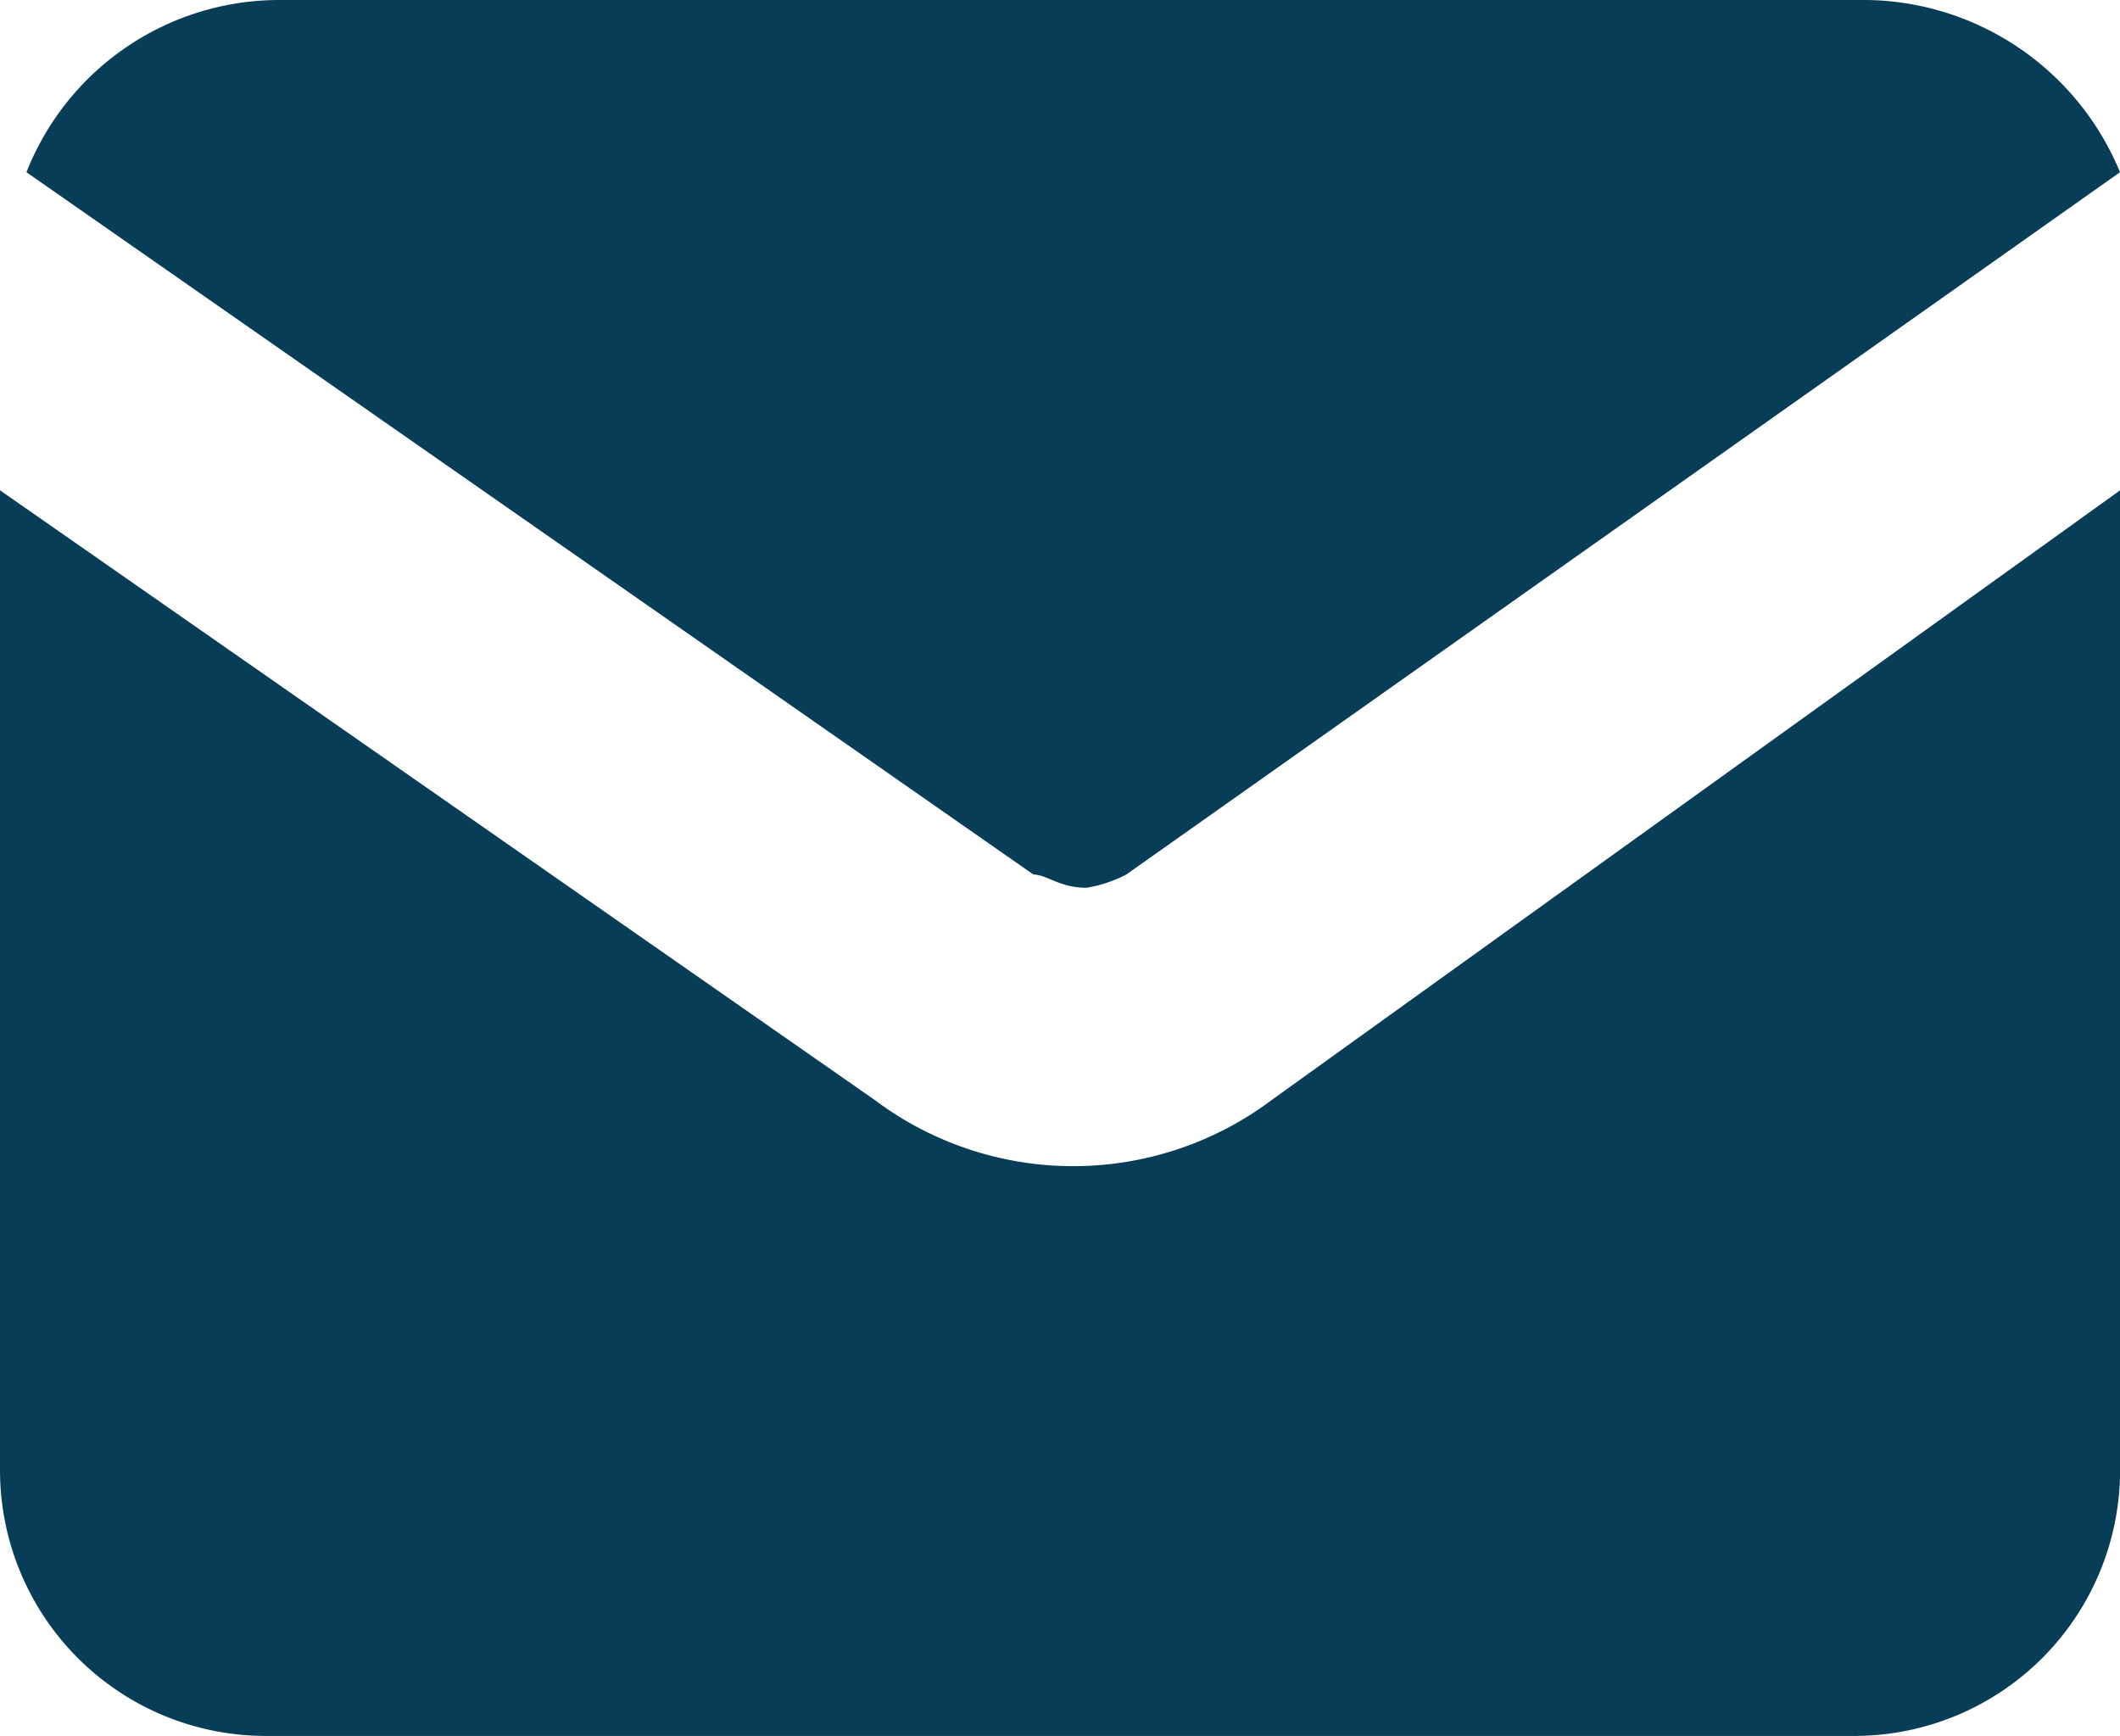 <svg id="Group_9499" data-name="Group 9499" xmlns="http://www.w3.org/2000/svg" width="24.35" height="19.937" viewBox="0 0 24.35 19.937">
  <g id="Group_885" data-name="Group 885">
    <path id="Path_1988" data-name="Path 1988" d="M261.666,68.944c.152,0,.3.152.609.152a1.533,1.533,0,0,0,.457-.152l11.414-8.066a3.193,3.193,0,0,0-2.892-1.978H252.992a3.121,3.121,0,0,0-2.892,1.978Z" transform="translate(-249.796 -58.9)" fill="#083d58"/>
    <path id="Path_1989" data-name="Path 1989" d="M264.51,69.6a3.8,3.8,0,0,1-4.566,0l-10.044-7V73.862a3.053,3.053,0,0,0,3.044,3.044h18.263a3.053,3.053,0,0,0,3.044-3.044V62.6Z" transform="translate(-249.9 -56.969)" fill="#083d58"/>
  </g>
</svg>
